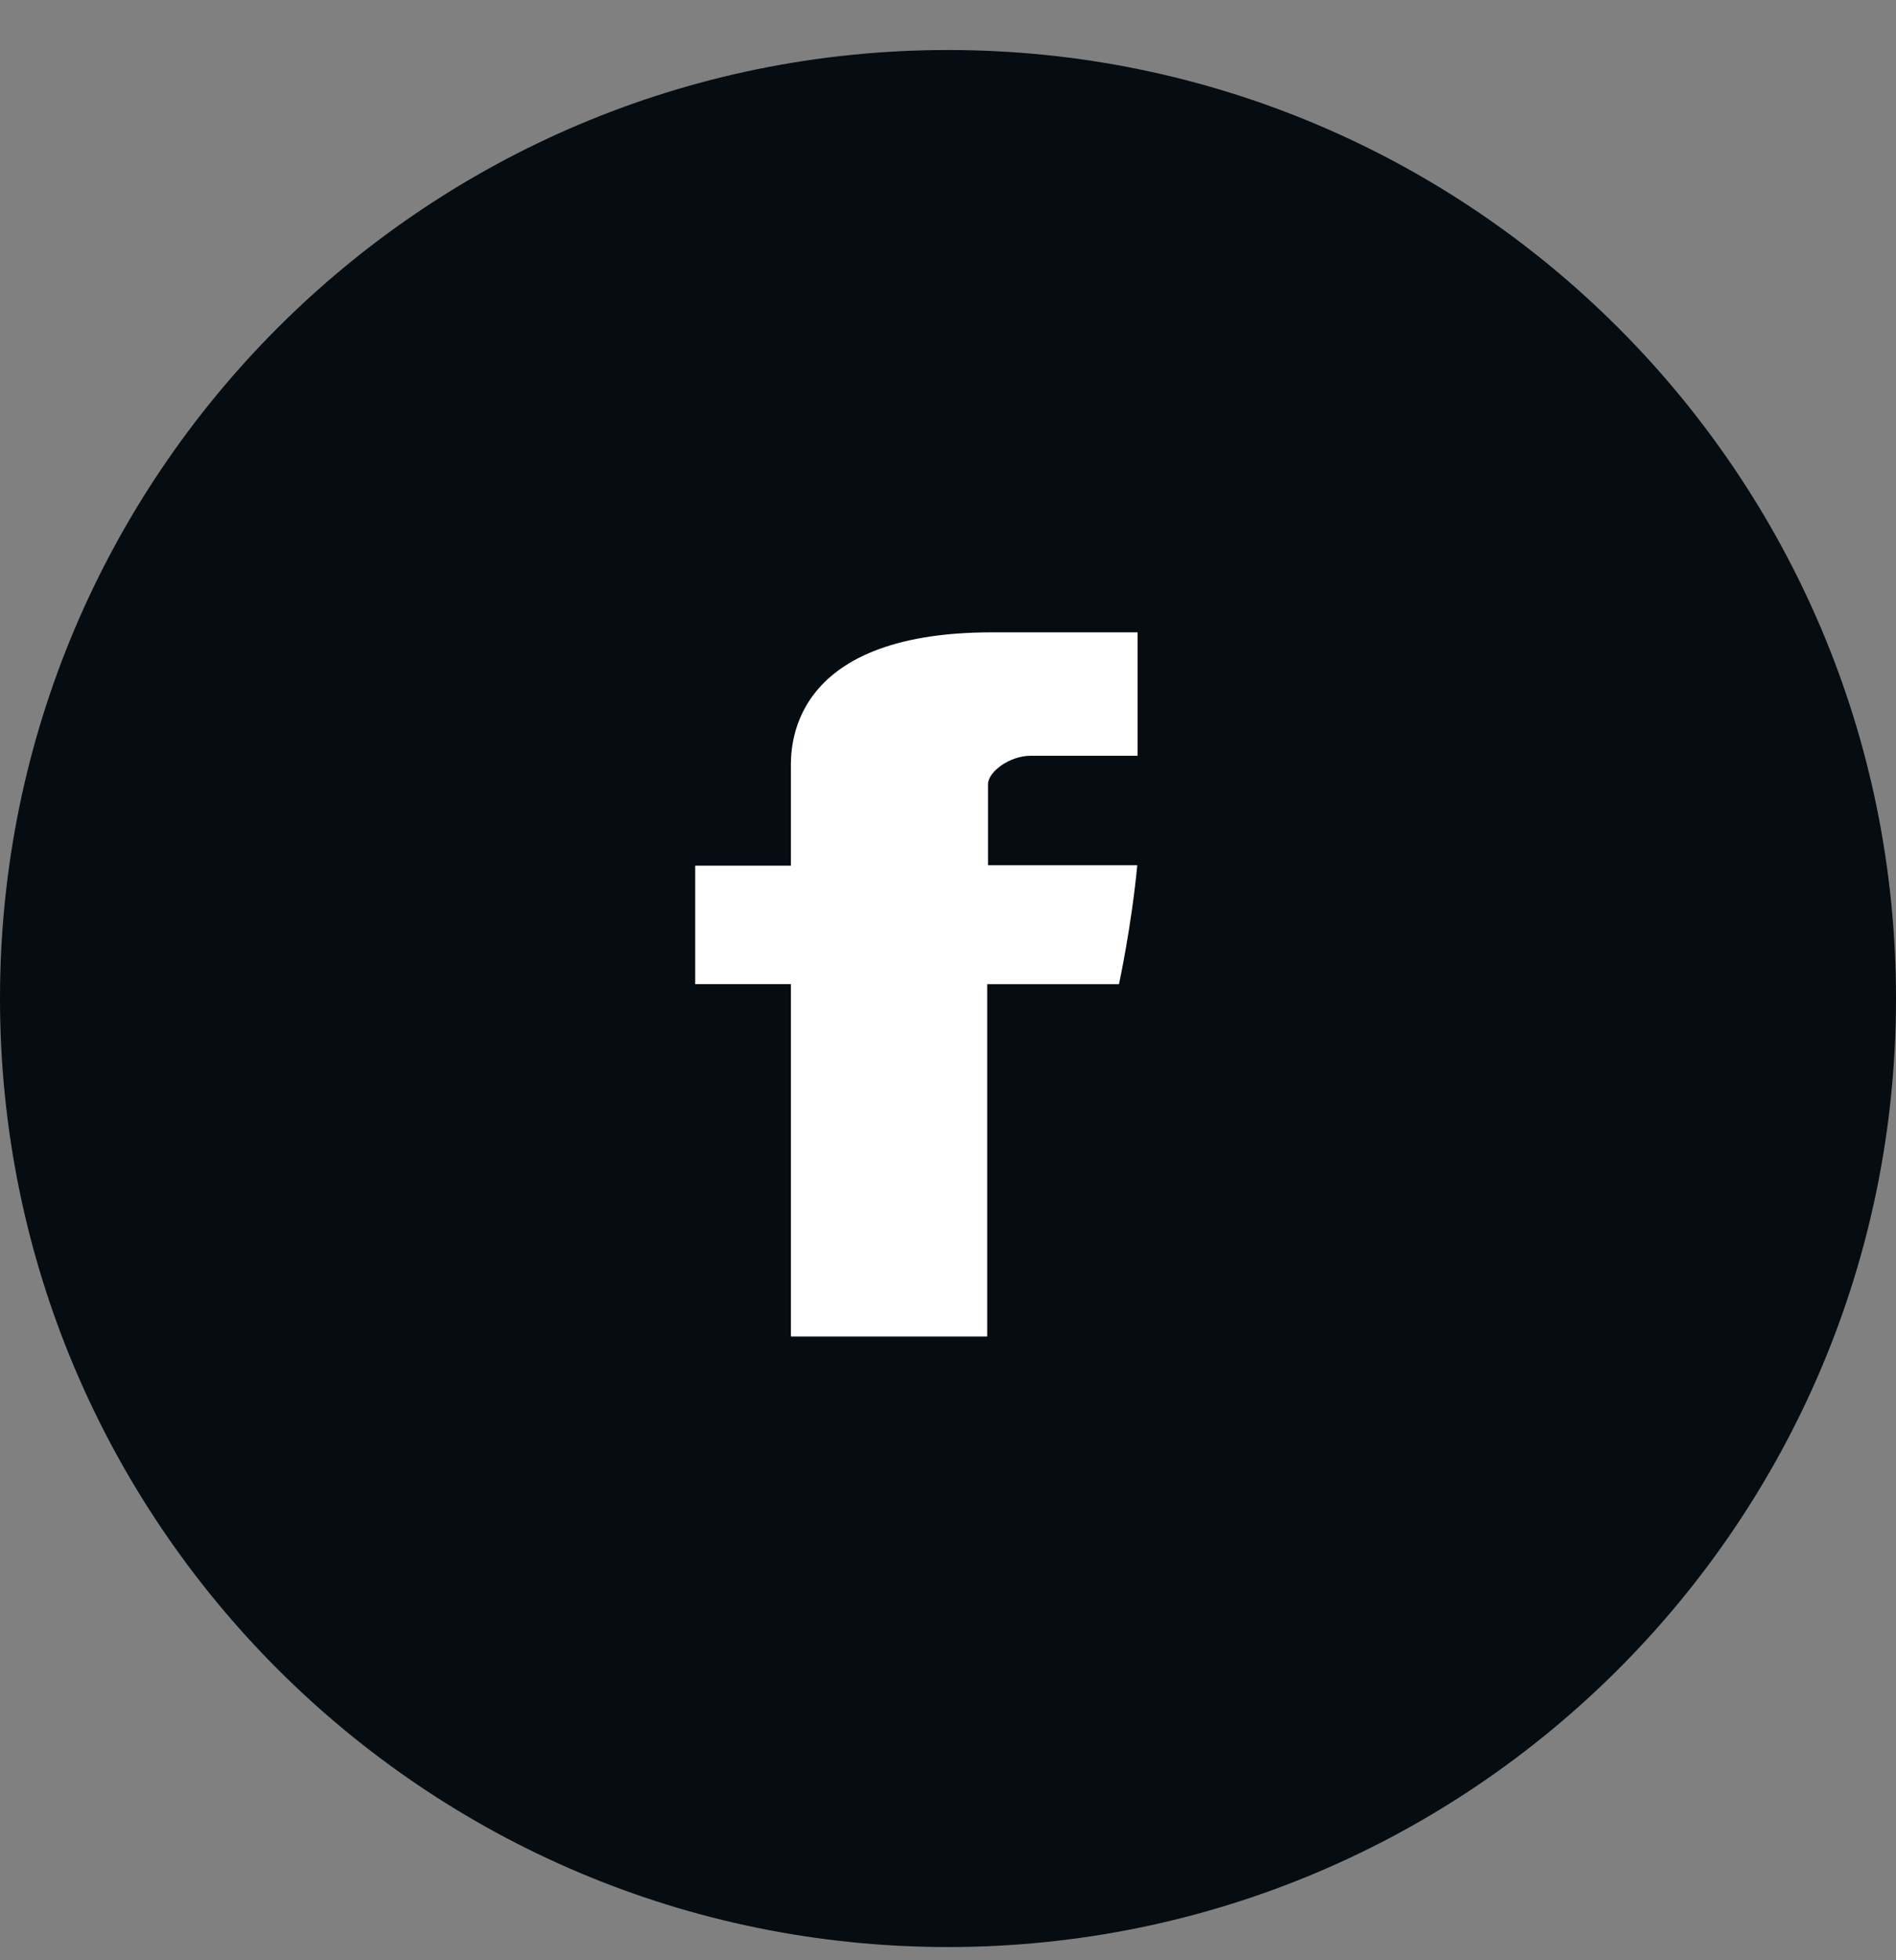<svg width="30" height="31" viewBox="0 0 30 31" fill="none" xmlns="http://www.w3.org/2000/svg">
<rect x="0" y="0" width="30" height="31" fill="#808080" stroke="none"/>
<path d="M30 15.791C30 24.075 23.284 30.791 15 30.791C6.716 30.791 0 24.075 0 15.791C0 7.507 6.716 0.791 15 0.791C23.284 0.791 30 7.507 30 15.791Z" fill="#050C12"/>
<path d="M12.514 12.156V13.69H11V15.564H12.514V21.136H15.62V15.565H17.705C17.705 15.565 17.901 14.666 17.995 13.683H15.633V12.401C15.633 12.209 15.971 11.952 16.306 11.952H18V10H15.697C12.436 10 12.514 11.876 12.514 12.156Z" fill="white"/>
</svg>
